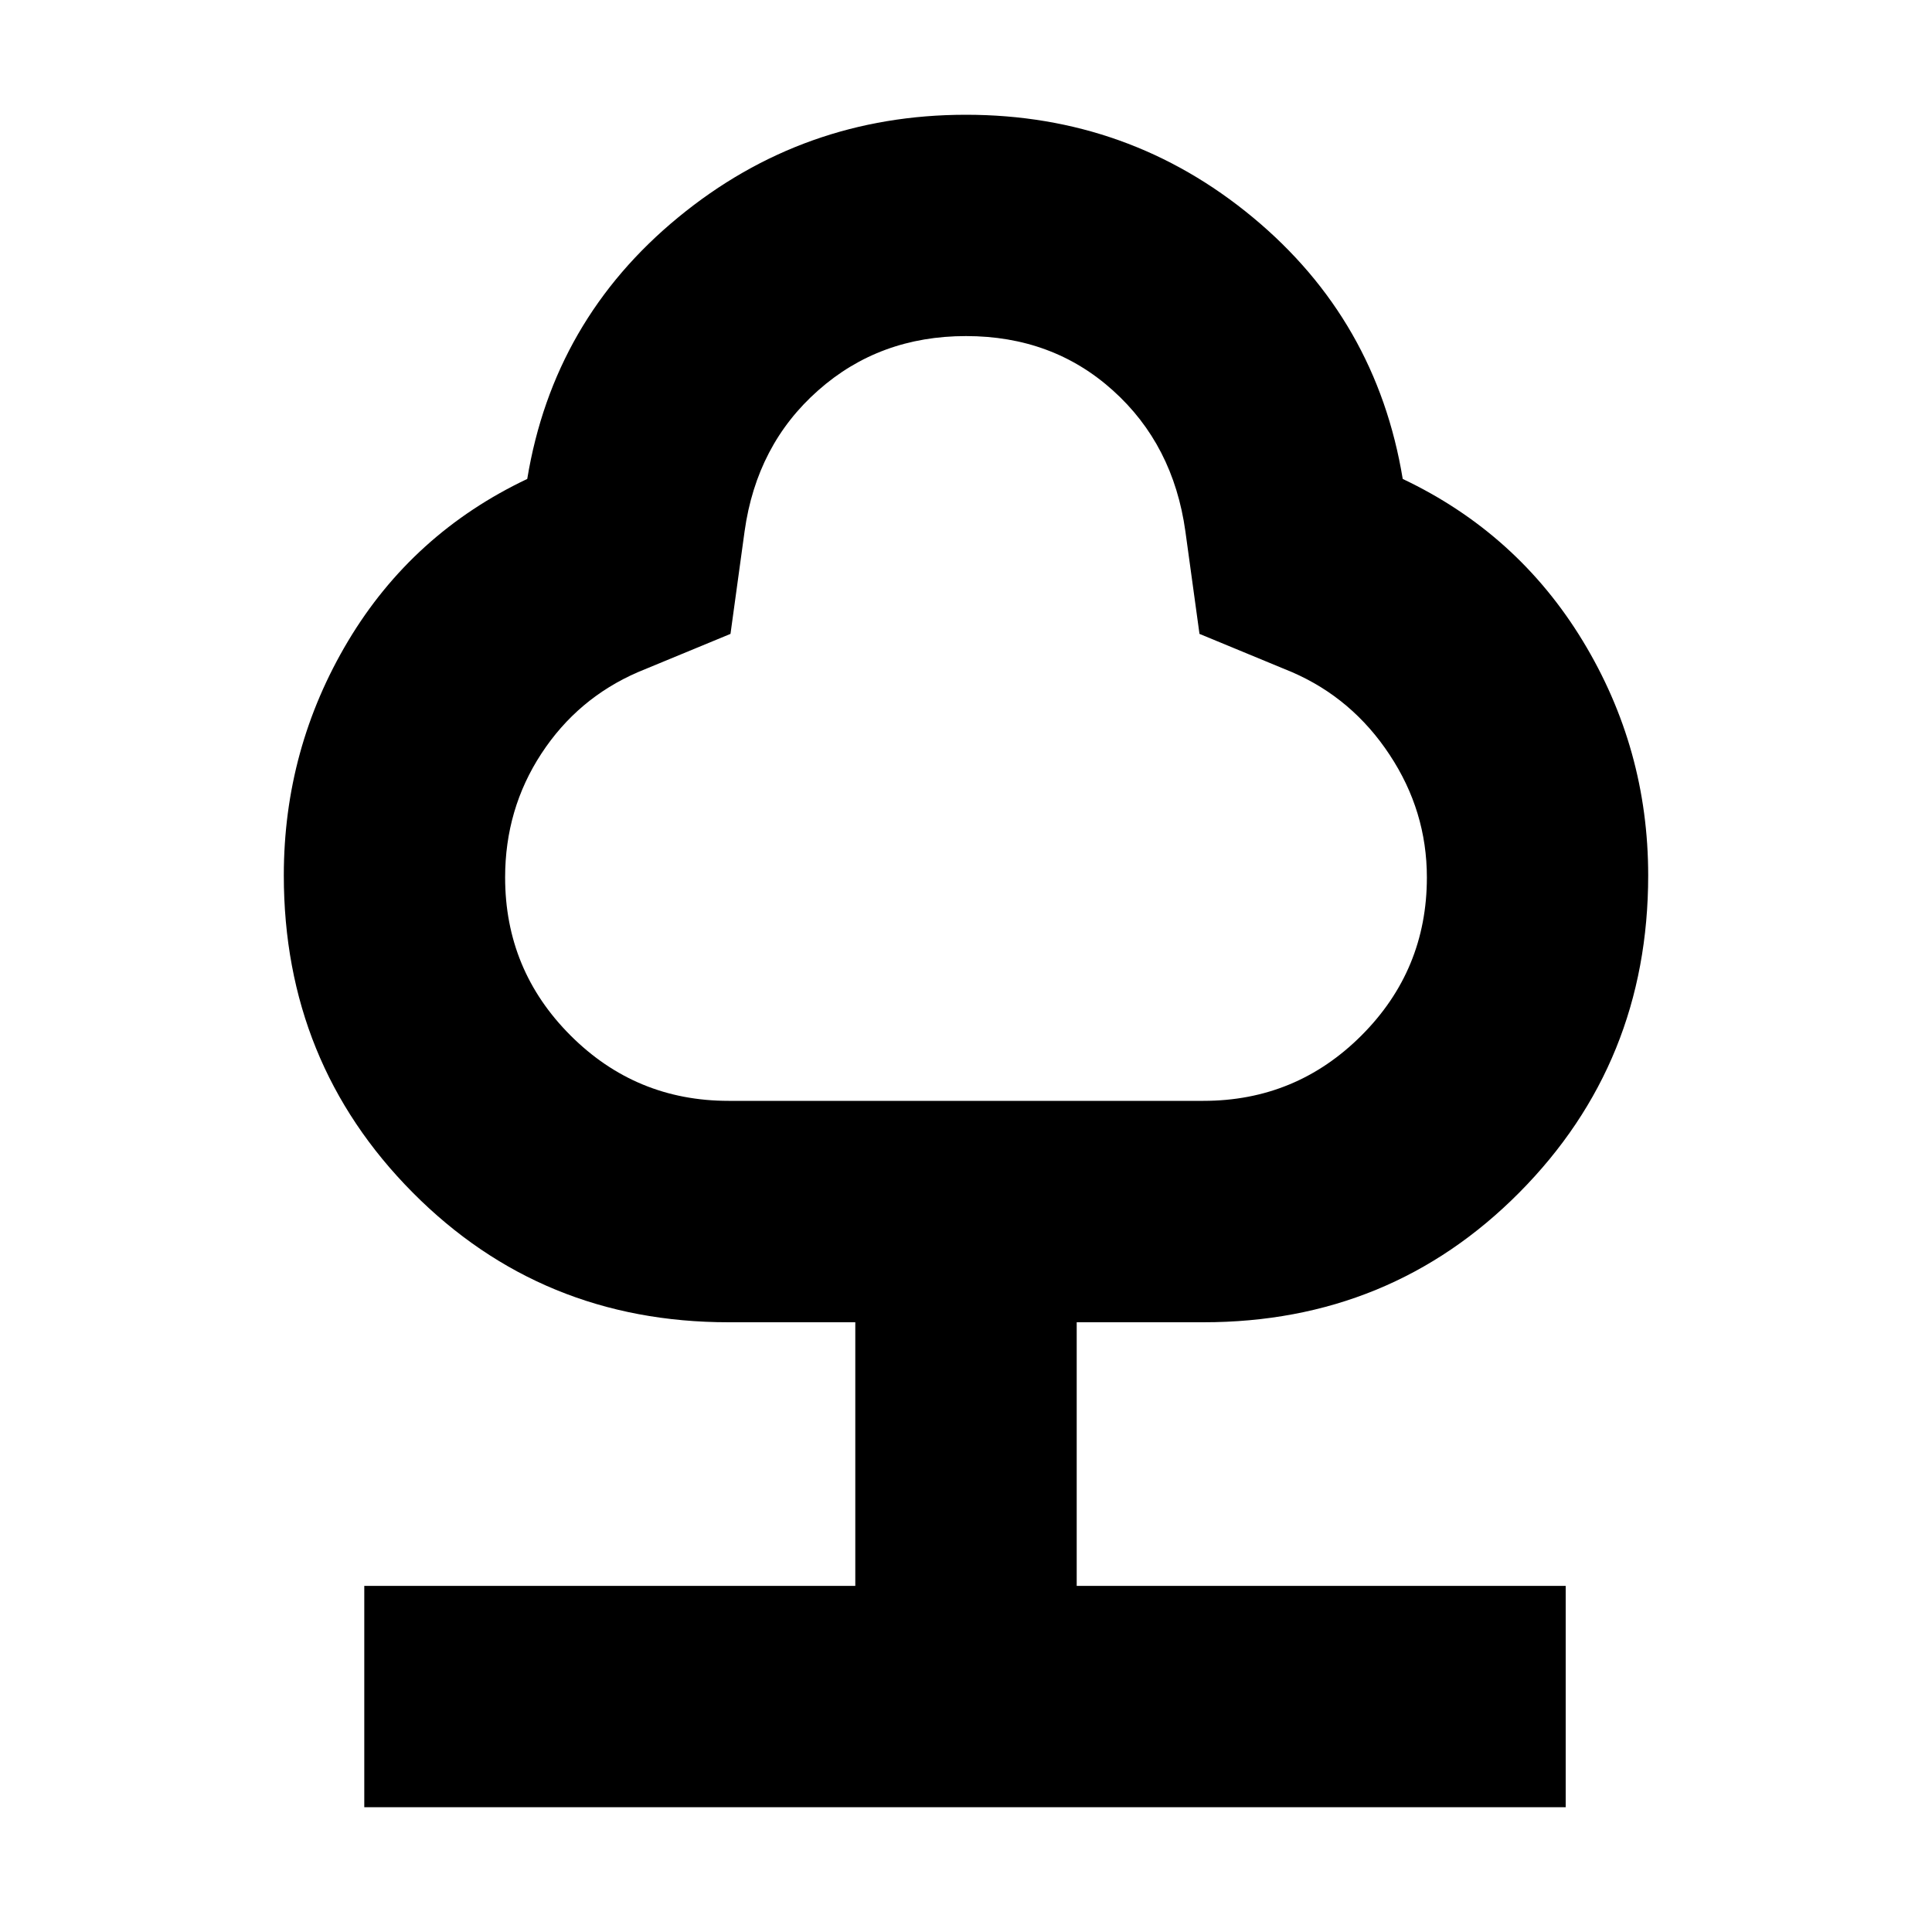 <svg xmlns="http://www.w3.org/2000/svg" height="20" width="20"><path d="M3.771 18.708v-2.291h5.083v-2.729H7.542q-1.938 0-3.271-1.344T2.938 9.062q0-1.312.666-2.427.667-1.114 1.854-1.677.271-1.646 1.563-2.708Q8.312 1.188 10 1.188q1.688 0 2.969 1.062t1.552 2.708q1.187.563 1.864 1.677.677 1.115.677 2.427 0 1.938-1.333 3.282t-3.271 1.344h-1.312v2.729h5.062v2.291Zm3.771-7.312h4.916q.959 0 1.636-.677.677-.677.677-1.636 0-.687-.386-1.27-.385-.584-1.01-.855l-.958-.396-.146-1.062q-.125-.896-.75-1.458-.625-.563-1.521-.563-.896 0-1.531.563-.636.562-.761 1.458l-.146 1.062-.958.396q-.625.271-1 .844t-.375 1.281q0 .959.677 1.636.677.677 1.636.677ZM10 7.417Z"/></svg>